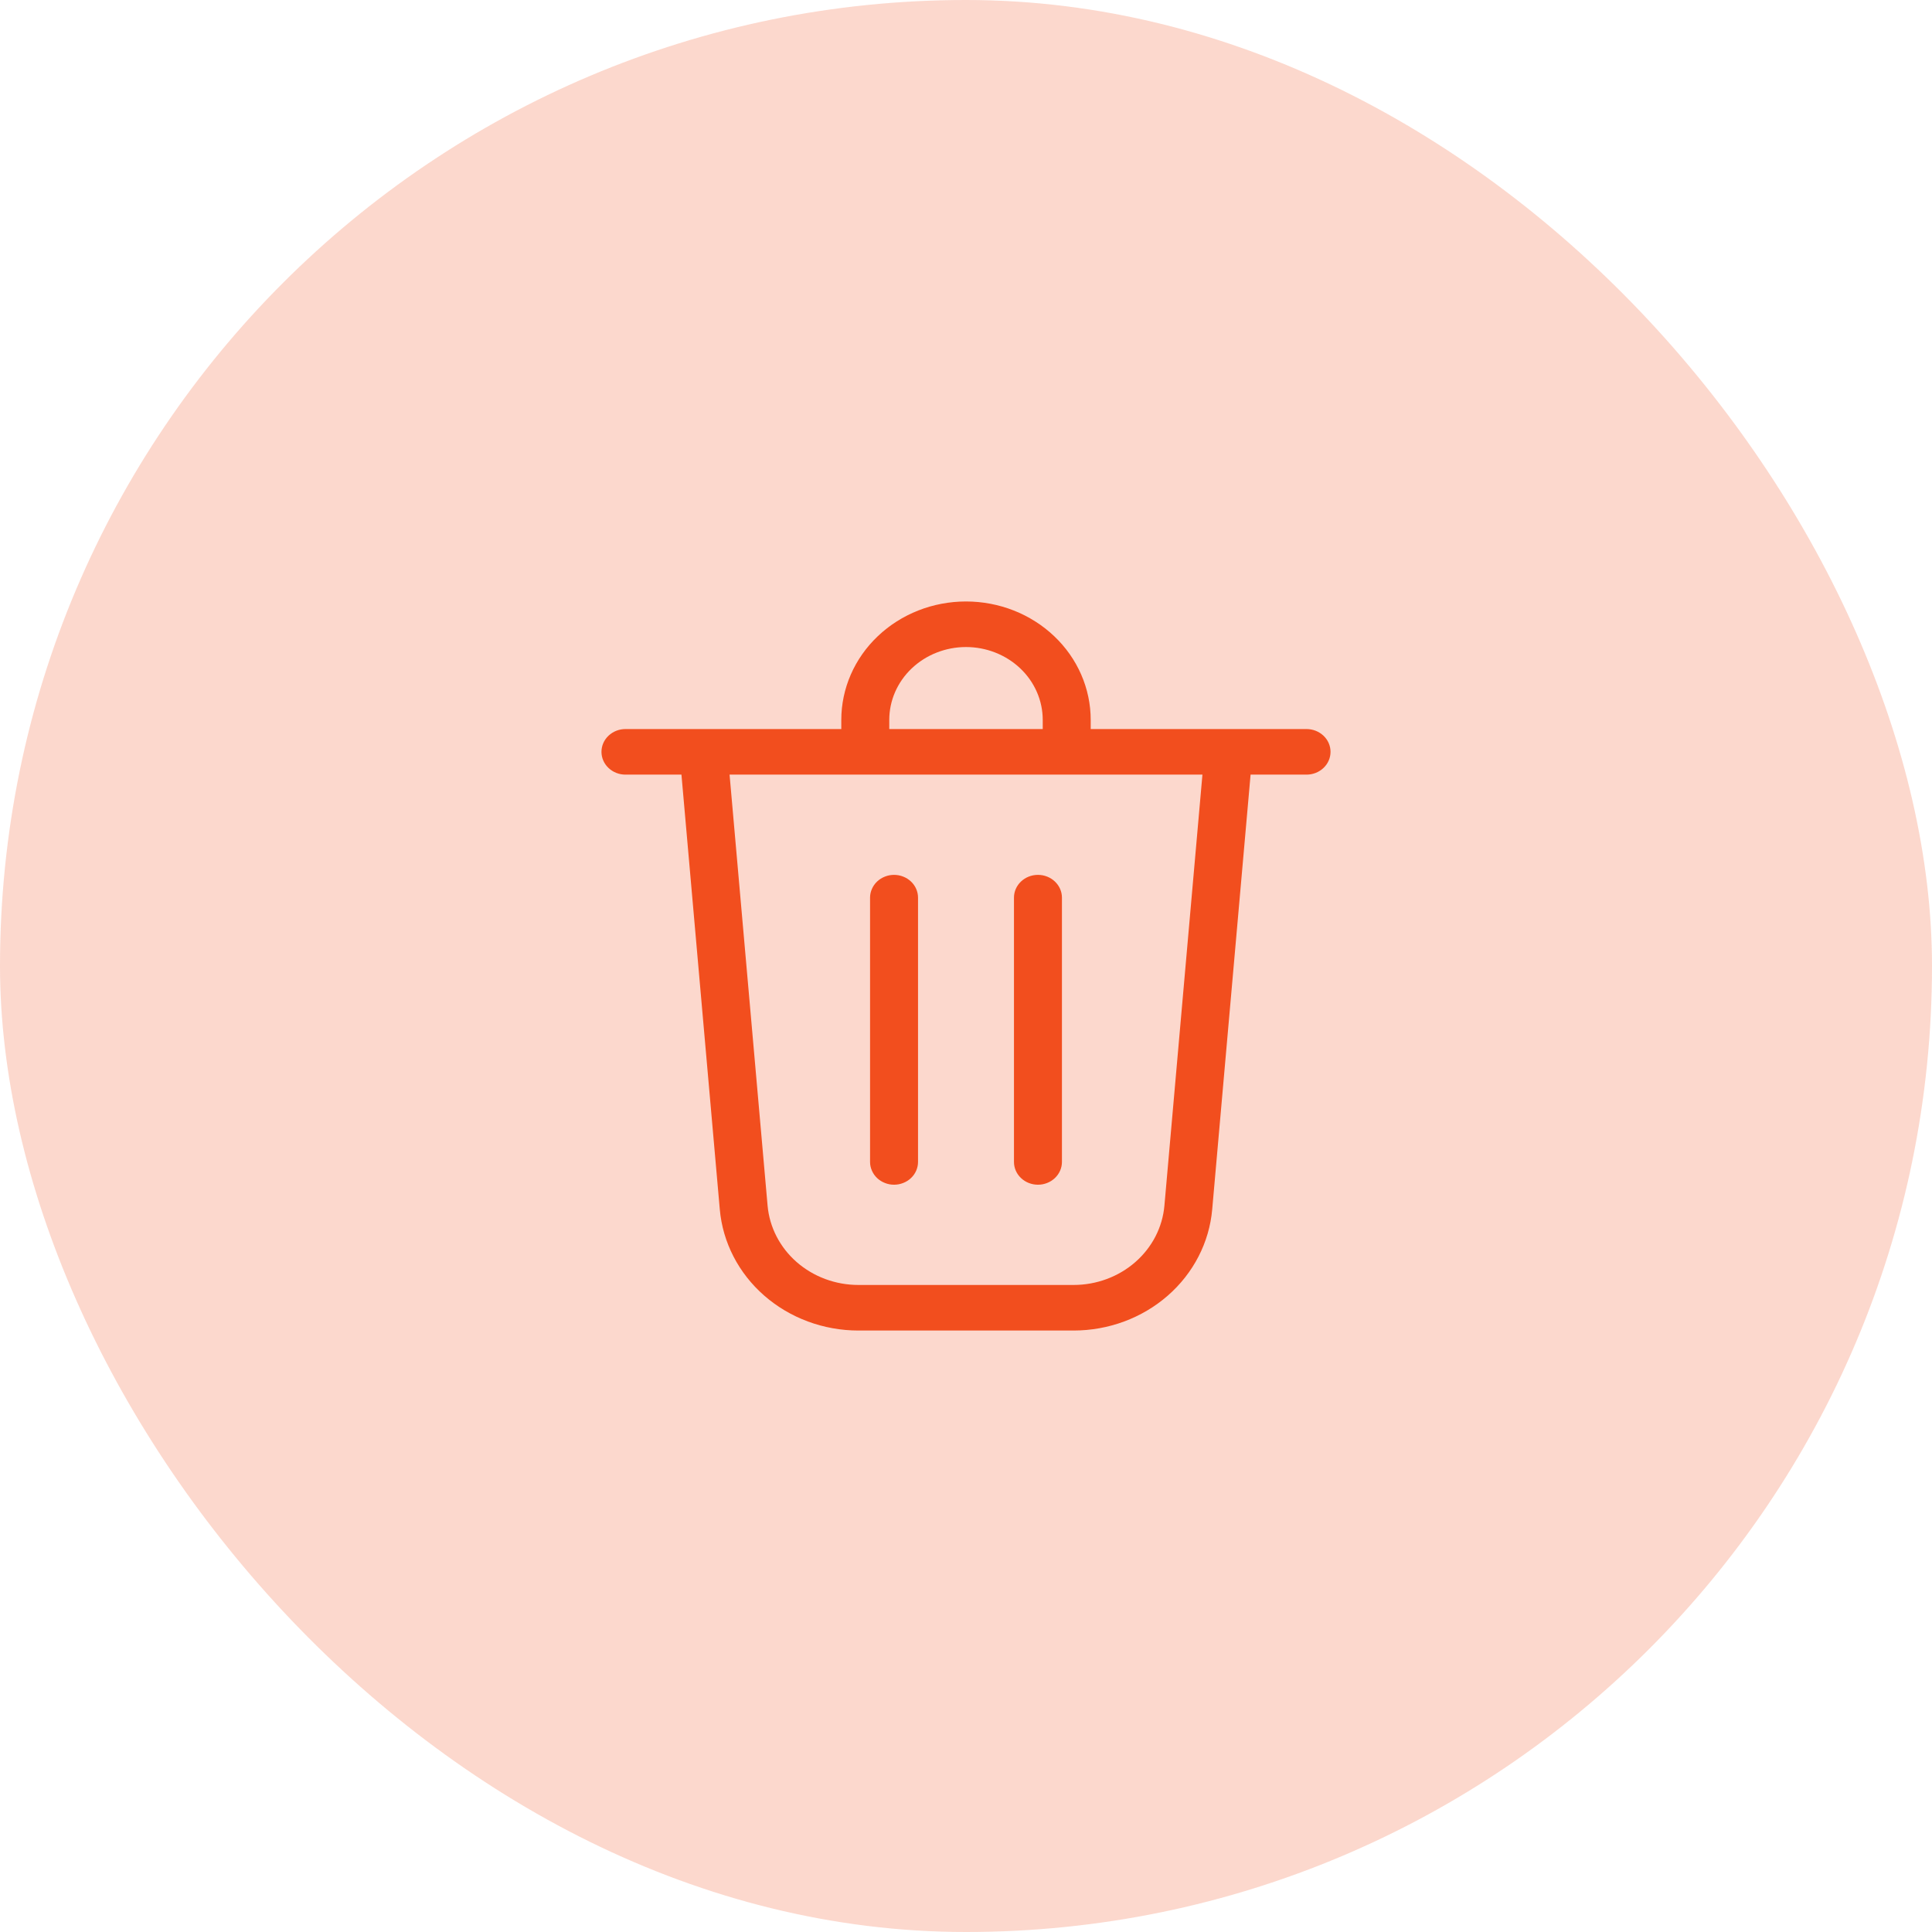 <svg width="53" height="53" viewBox="0 0 53 53" fill="none" xmlns="http://www.w3.org/2000/svg">
<rect width="53" height="53" rx="26.5" fill="#F24E1E" fill-opacity="0.22"/>
<path d="M24.395 19.75V20H28.605V19.75C28.605 19.22 28.384 18.711 27.989 18.336C27.594 17.961 27.058 17.75 26.5 17.75C25.942 17.75 25.406 17.961 25.011 18.336C24.616 18.711 24.395 19.22 24.395 19.75ZM23.079 20V19.75C23.079 18.888 23.439 18.061 24.081 17.452C24.723 16.842 25.593 16.5 26.5 16.5C27.407 16.5 28.277 16.842 28.919 17.452C29.561 18.061 29.921 18.888 29.921 19.75V20H35.842C36.017 20 36.184 20.066 36.307 20.183C36.431 20.3 36.5 20.459 36.5 20.625C36.5 20.791 36.431 20.95 36.307 21.067C36.184 21.184 36.017 21.25 35.842 21.25H34.307L33.254 33.178C33.174 34.084 32.739 34.928 32.035 35.543C31.33 36.159 30.408 36.5 29.452 36.5H23.548C22.592 36.5 21.67 36.158 20.966 35.543C20.262 34.928 19.826 34.084 19.746 33.178L18.694 21.25H17.158C16.983 21.25 16.816 21.184 16.693 21.067C16.569 20.95 16.5 20.791 16.5 20.625C16.5 20.459 16.569 20.3 16.693 20.183C16.816 20.066 16.983 20 17.158 20H23.079ZM21.057 33.074C21.11 33.667 21.395 34.22 21.856 34.623C22.318 35.026 22.922 35.25 23.548 35.25H29.452C30.078 35.25 30.683 35.026 31.144 34.623C31.606 34.22 31.891 33.667 31.943 33.074L32.986 21.25H20.014L21.057 33.074ZM25.184 24.625C25.184 24.543 25.167 24.462 25.134 24.386C25.101 24.31 25.053 24.241 24.991 24.183C24.93 24.125 24.858 24.079 24.778 24.048C24.698 24.016 24.613 24 24.526 24C24.44 24 24.354 24.016 24.275 24.048C24.195 24.079 24.122 24.125 24.061 24.183C24 24.241 23.952 24.31 23.919 24.386C23.885 24.462 23.868 24.543 23.868 24.625V31.875C23.868 31.957 23.885 32.038 23.919 32.114C23.952 32.19 24 32.259 24.061 32.317C24.122 32.375 24.195 32.421 24.275 32.452C24.354 32.484 24.44 32.5 24.526 32.5C24.613 32.5 24.698 32.484 24.778 32.452C24.858 32.421 24.93 32.375 24.991 32.317C25.053 32.259 25.101 32.19 25.134 32.114C25.167 32.038 25.184 31.957 25.184 31.875V24.625ZM28.474 24C28.837 24 29.132 24.28 29.132 24.625V31.875C29.132 32.041 29.062 32.2 28.939 32.317C28.816 32.434 28.648 32.5 28.474 32.5C28.299 32.5 28.132 32.434 28.009 32.317C27.885 32.2 27.816 32.041 27.816 31.875V24.625C27.816 24.28 28.11 24 28.474 24Z" fill="#F24E1E"/>
</svg>
